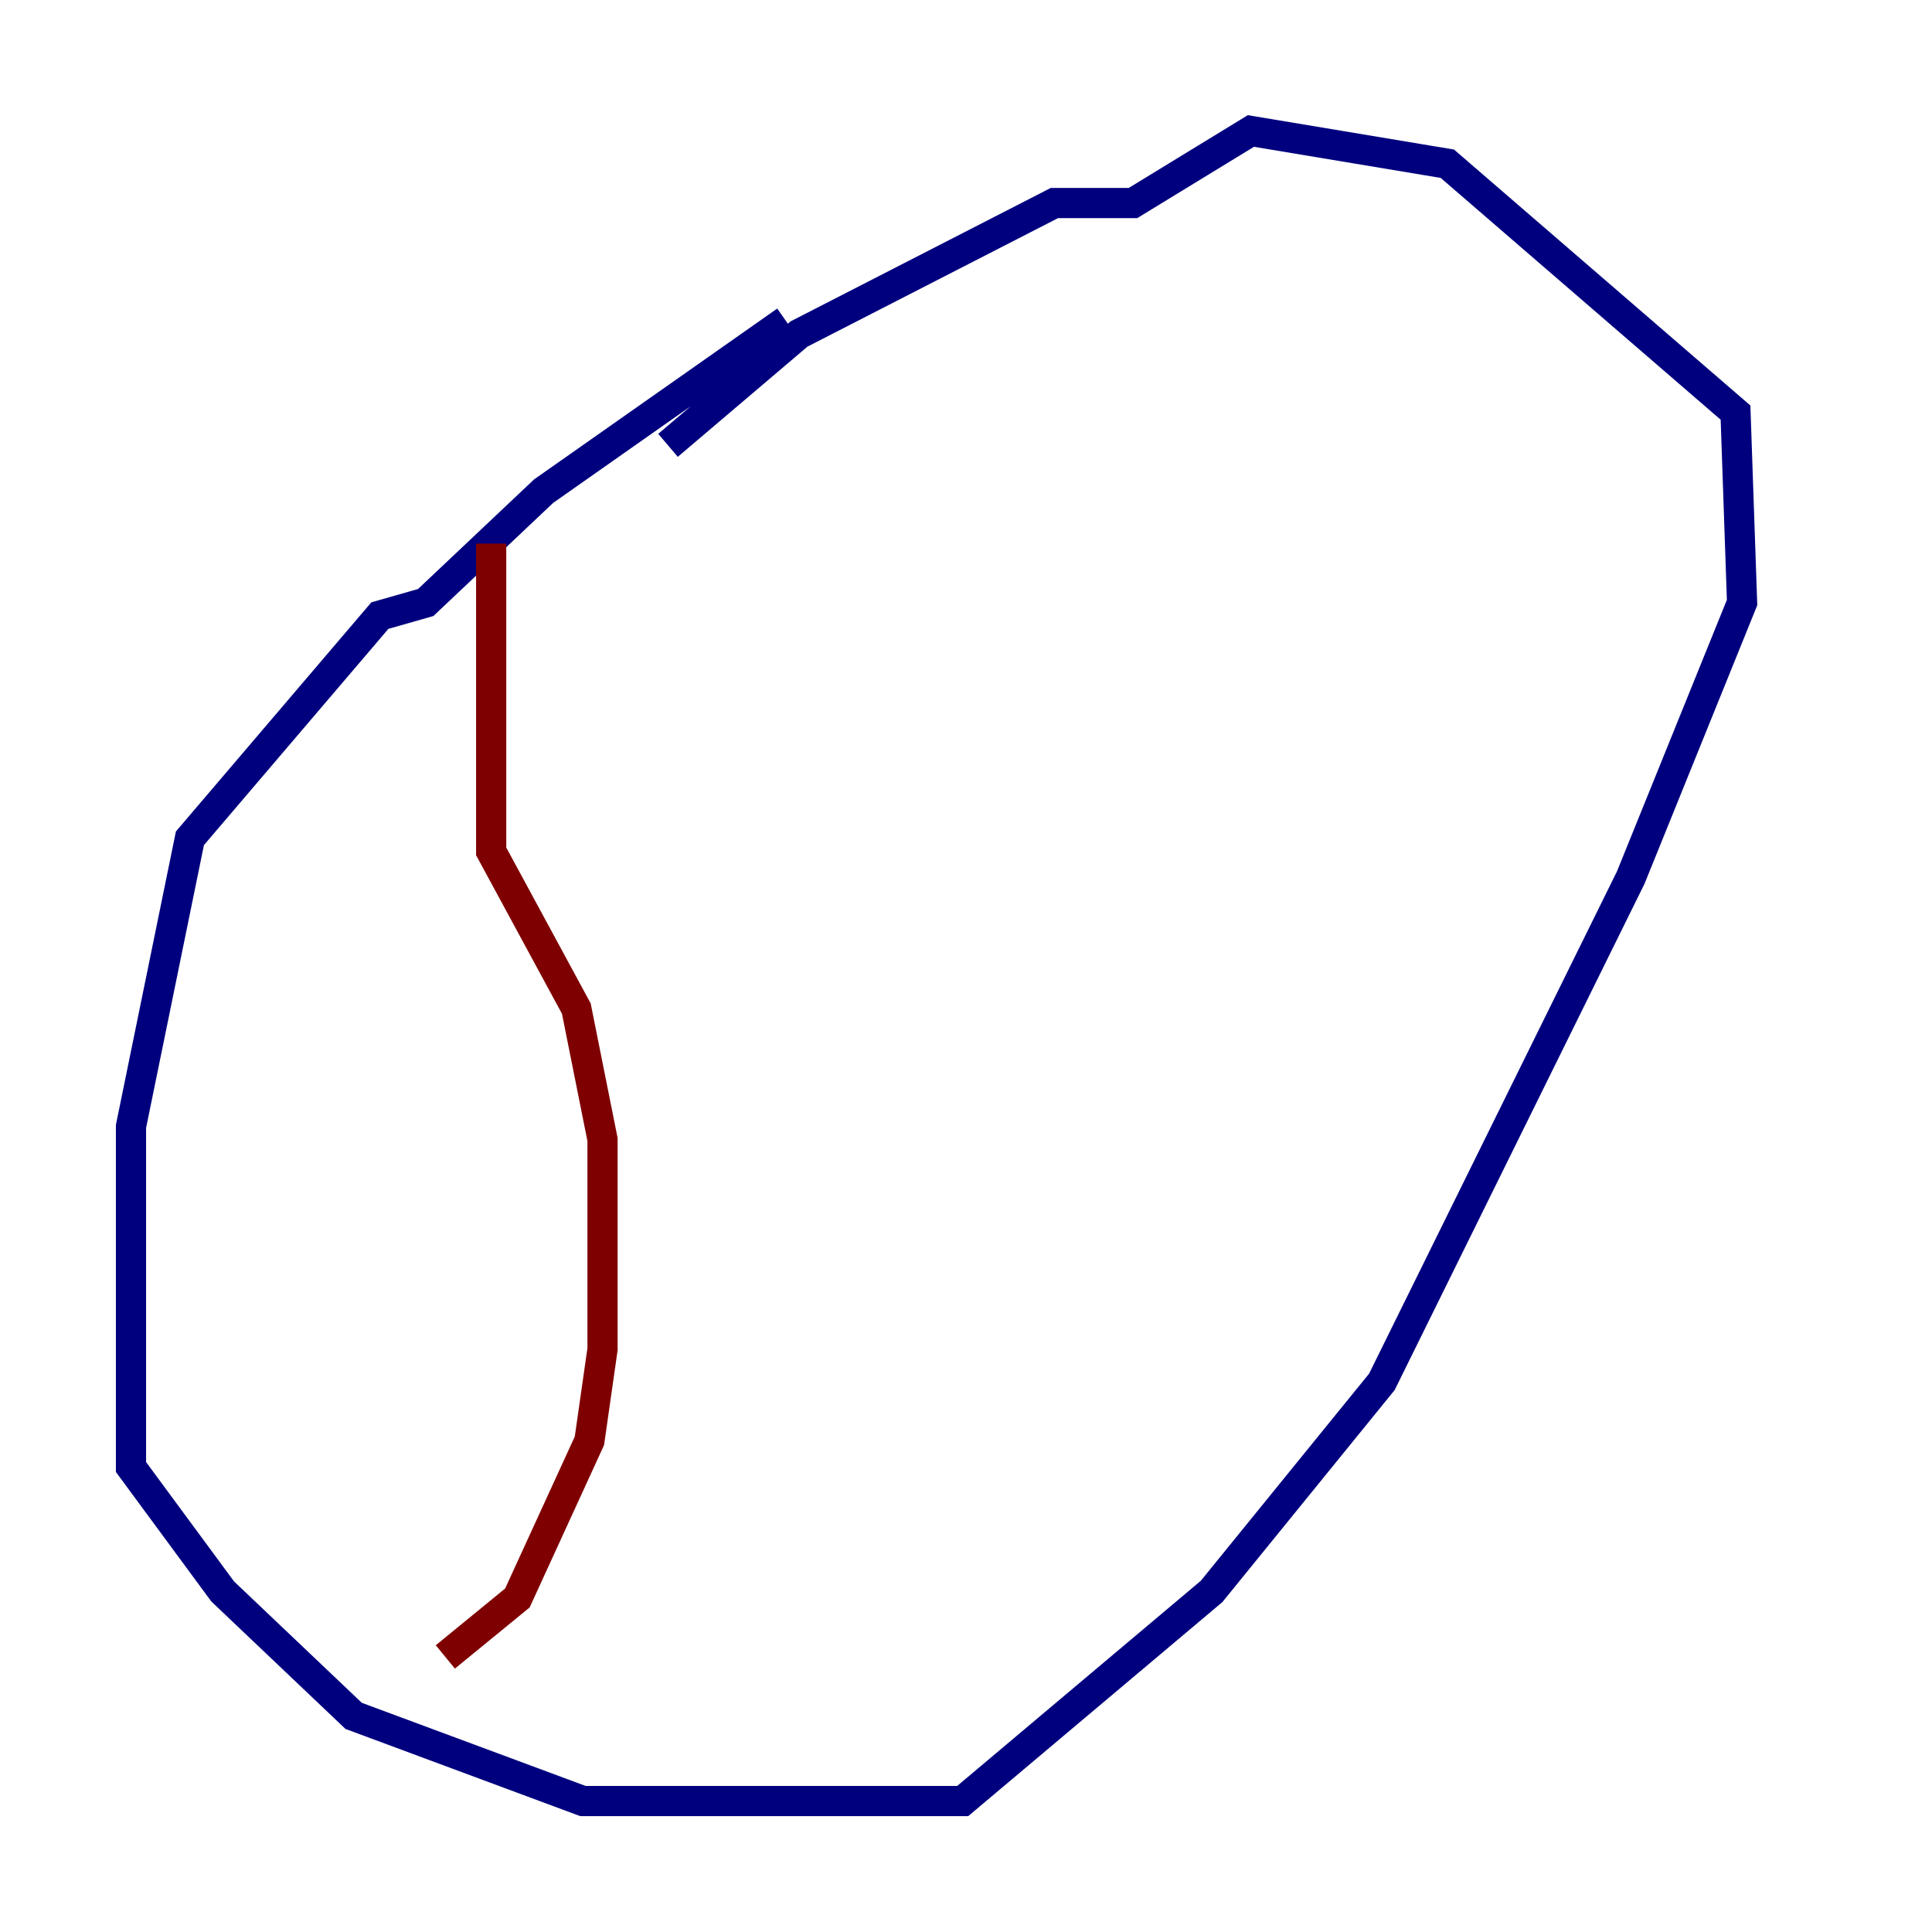 <?xml version="1.0" encoding="utf-8" ?>
<svg baseProfile="tiny" height="128" version="1.2" viewBox="0,0,128,128" width="128" xmlns="http://www.w3.org/2000/svg" xmlns:ev="http://www.w3.org/2001/xml-events" xmlns:xlink="http://www.w3.org/1999/xlink"><defs /><polyline fill="none" points="52.068,21.261 36.014,32.542 28.203,39.919 25.166,40.786 12.583,55.539 8.678,74.63 8.678,97.193 14.752,105.437 23.43,113.681 38.617,119.322 63.783,119.322 80.271,105.437 91.552,91.552 108.041,58.142 115.417,39.919 114.983,27.336 95.891,10.848 82.875,8.678 75.064,13.451 69.858,13.451 52.936,22.129 44.258,29.505" stroke="#00007f" stroke-width="2" /><polyline fill="none" points="32.542,36.014 32.542,56.407 38.183,66.82 39.919,75.498 39.919,89.383 39.051,95.458 34.278,105.871 29.505,109.776" stroke="#7f0000" stroke-width="2" /></svg>